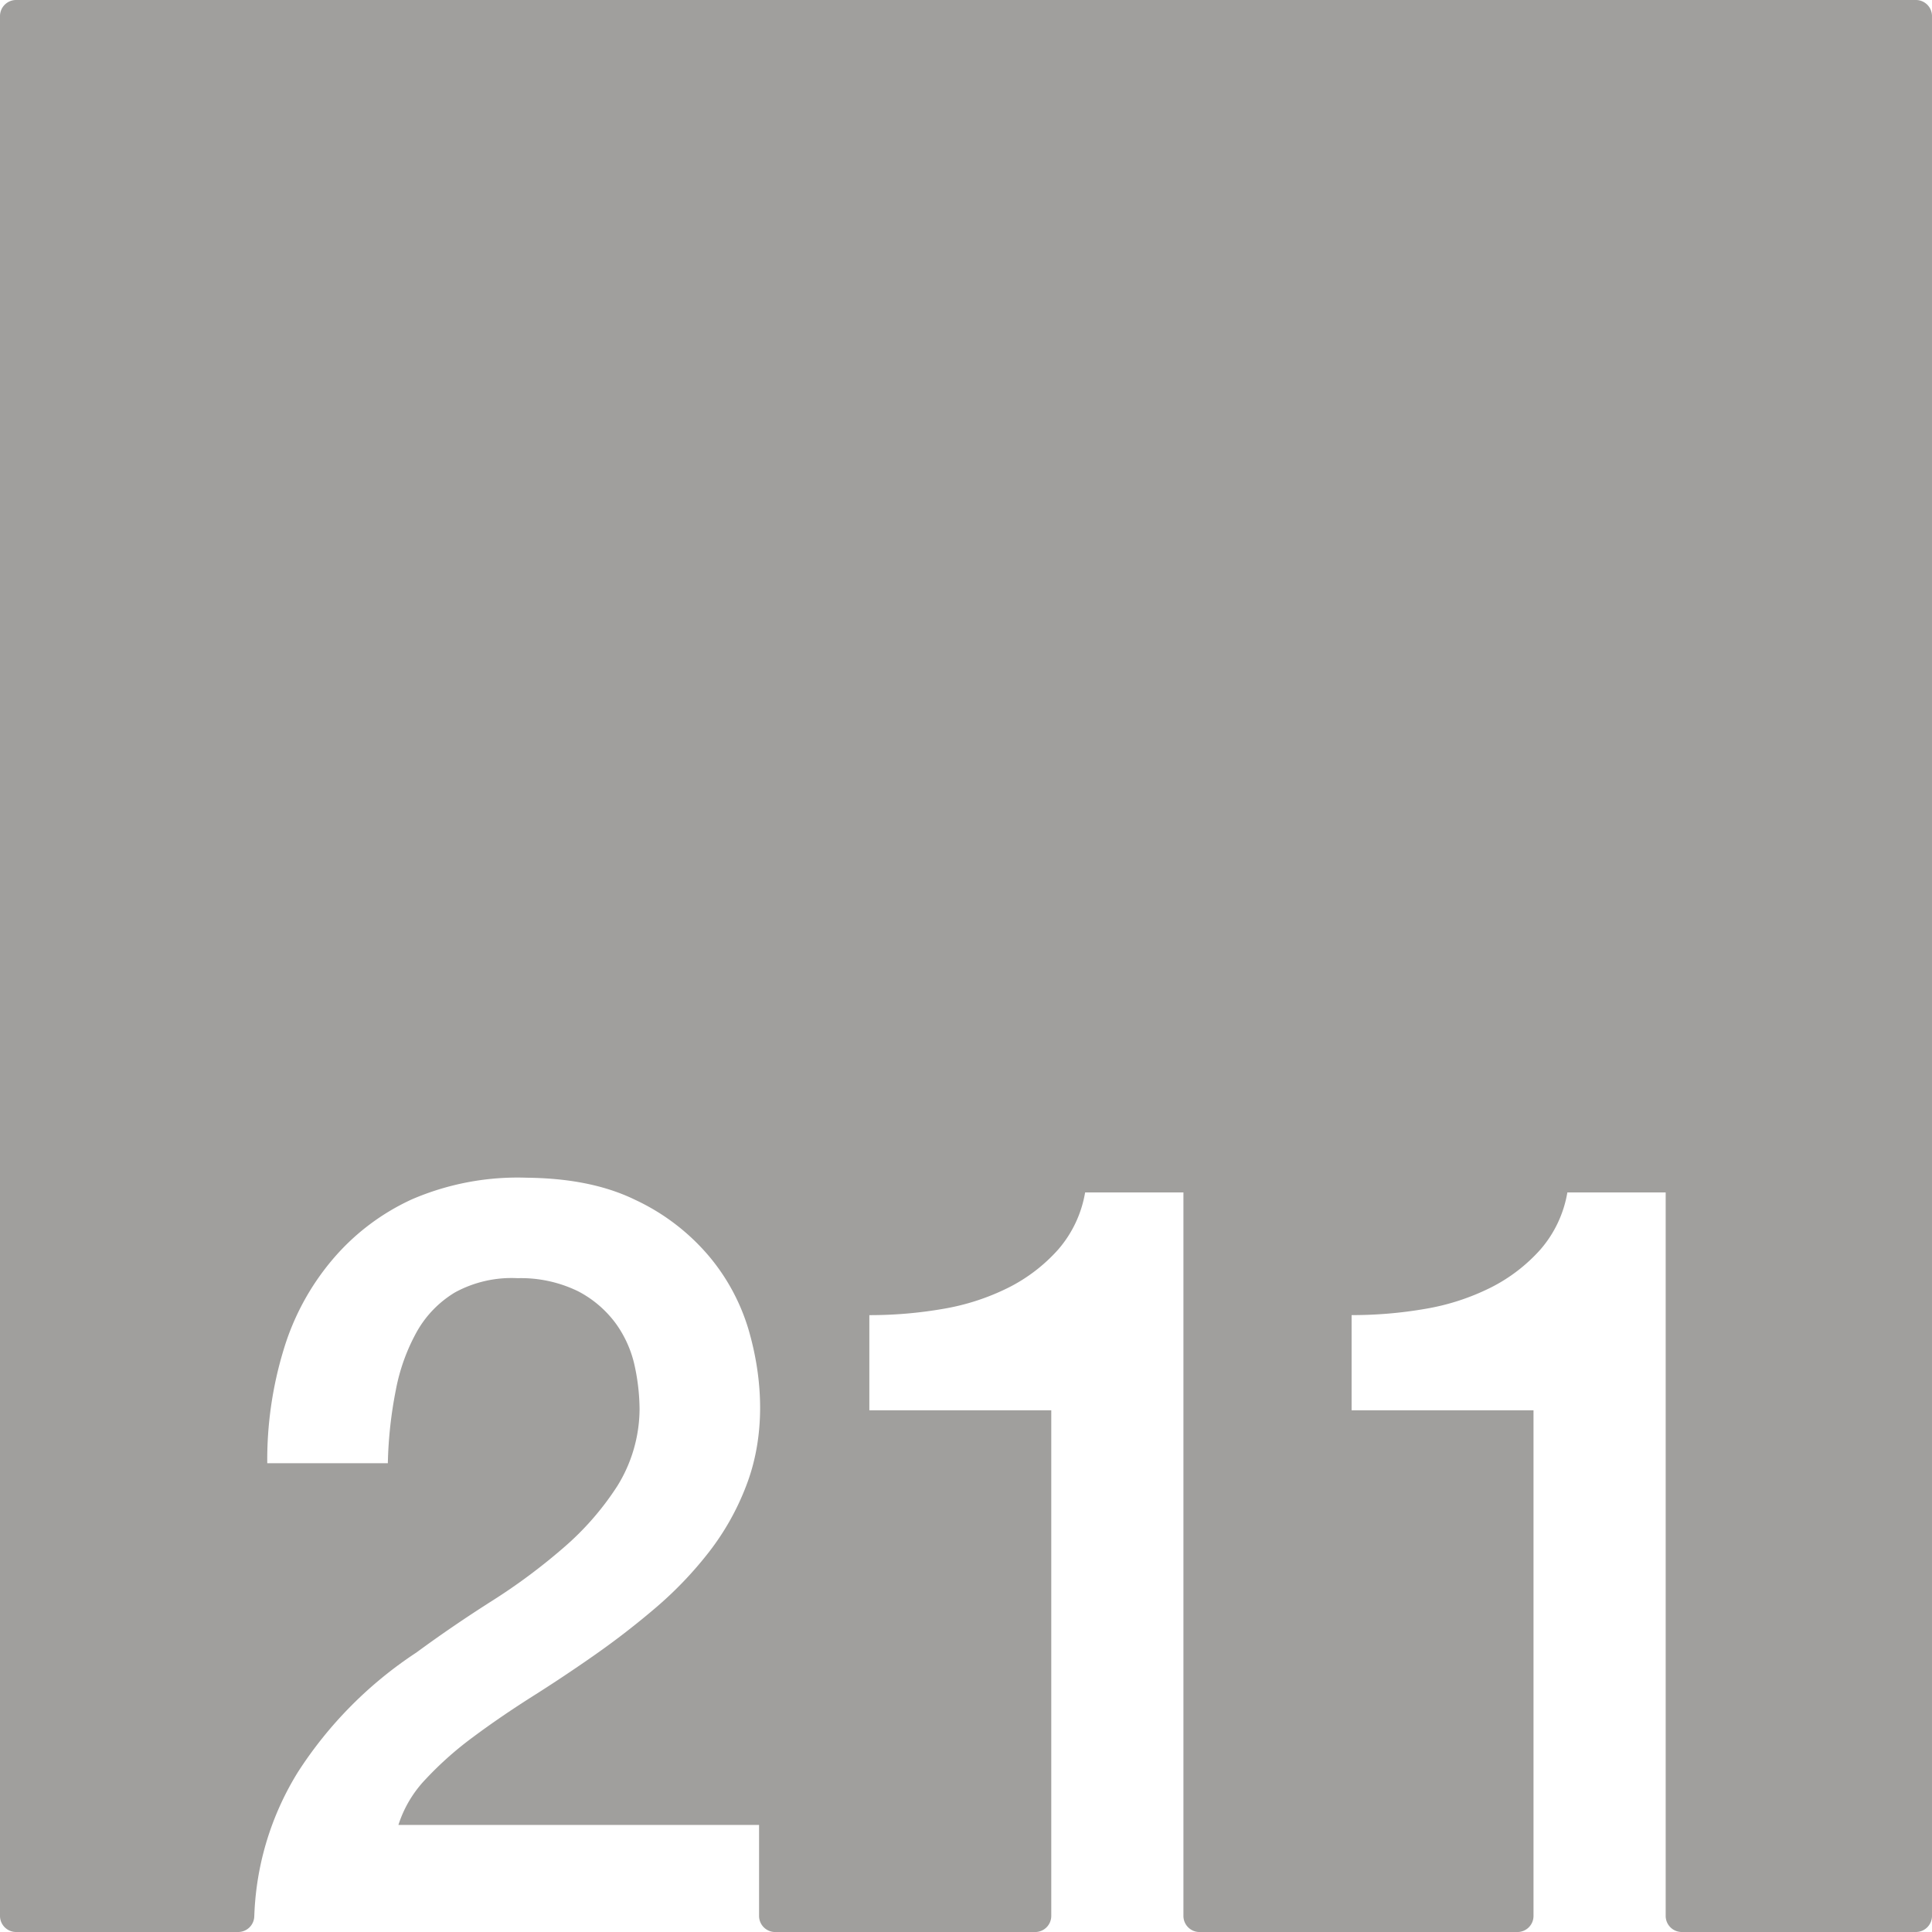 <svg xmlns="http://www.w3.org/2000/svg" width="120.001mm" height="120.001mm" viewBox="0 0 340.16 340.16">
  <g id="Zimmernummer">
      <g id="Z-03-211-E">
        <path fill="#A09f9d" stroke="none" d="M0,2.835v334.49a2.835,2.835,0,0,0,2.835,2.835h39.1a2.834,2.834,0,0,0,2.832-2.715c.038-.9.083-1.8.127-2.293A51.291,51.291,0,0,1,52.456,312a71.507,71.507,0,0,1,20.86-21.049q6.328-4.651,13.219-9.031a104.384,104.384,0,0,0,12.661-9.4,50.207,50.207,0,0,0,9.5-10.89,25.936,25.936,0,0,0,3.91-13.5,37.025,37.025,0,0,0-.84-7.55,20.017,20.017,0,0,0-3.26-7.44,19.276,19.276,0,0,0-6.7-5.78,22.946,22.946,0,0,0-10.672-2.316,20.8,20.8,0,0,0-11.028,2.506,18.854,18.854,0,0,0-6.7,6.89,34.094,34.094,0,0,0-3.72,10.33,74.226,74.226,0,0,0-1.4,12.85H47.056a66.466,66.466,0,0,1,2.89-20.01,44.187,44.187,0,0,1,8.66-15.92,40.258,40.258,0,0,1,13.919-10.529,47.034,47.034,0,0,1,20.2-3.806c6.521.073,13.219,1.016,19.131,3.905a38.111,38.111,0,0,1,12.94,9.87,36.1,36.1,0,0,1,6.989,12.94c2.6,8.883,2.979,18.714-.379,27.46a45.357,45.357,0,0,1-6.51,11.64,66.658,66.658,0,0,1-9.31,9.781q-5.22,4.468-10.8,8.379t-11.179,7.44q-5.58,3.54-10.33,7.08a60.385,60.385,0,0,0-8.29,7.36,20.812,20.812,0,0,0-4.84,8.1h63.5v16.02a2.834,2.834,0,0,0,2.834,2.835h45.776a2.835,2.835,0,0,0,2.835-2.835v-89.02h-32.03v-16.76a75.283,75.283,0,0,0,13.03-1.11,40.91,40.91,0,0,0,11.46-3.73,29.425,29.425,0,0,0,8.75-6.7,20.553,20.553,0,0,0,4.75-10.06h17.31v127.38a2.835,2.835,0,0,0,2.835,2.835h55.971A2.834,2.834,0,0,0,270,337.325v-89.02h-32.03v-16.76a75.283,75.283,0,0,0,13.03-1.11,40.91,40.91,0,0,0,11.46-3.73,29.425,29.425,0,0,0,8.75-6.7,20.553,20.553,0,0,0,4.75-10.06h17.31v127.38a2.835,2.835,0,0,0,2.835,2.835h41.219a2.835,2.835,0,0,0,2.835-2.835V2.835A2.835,2.835,0,0,0,337.325,0H2.835A2.835,2.835,0,0,0,0,2.835Z"/>
      </g>
    </g>
</svg>
